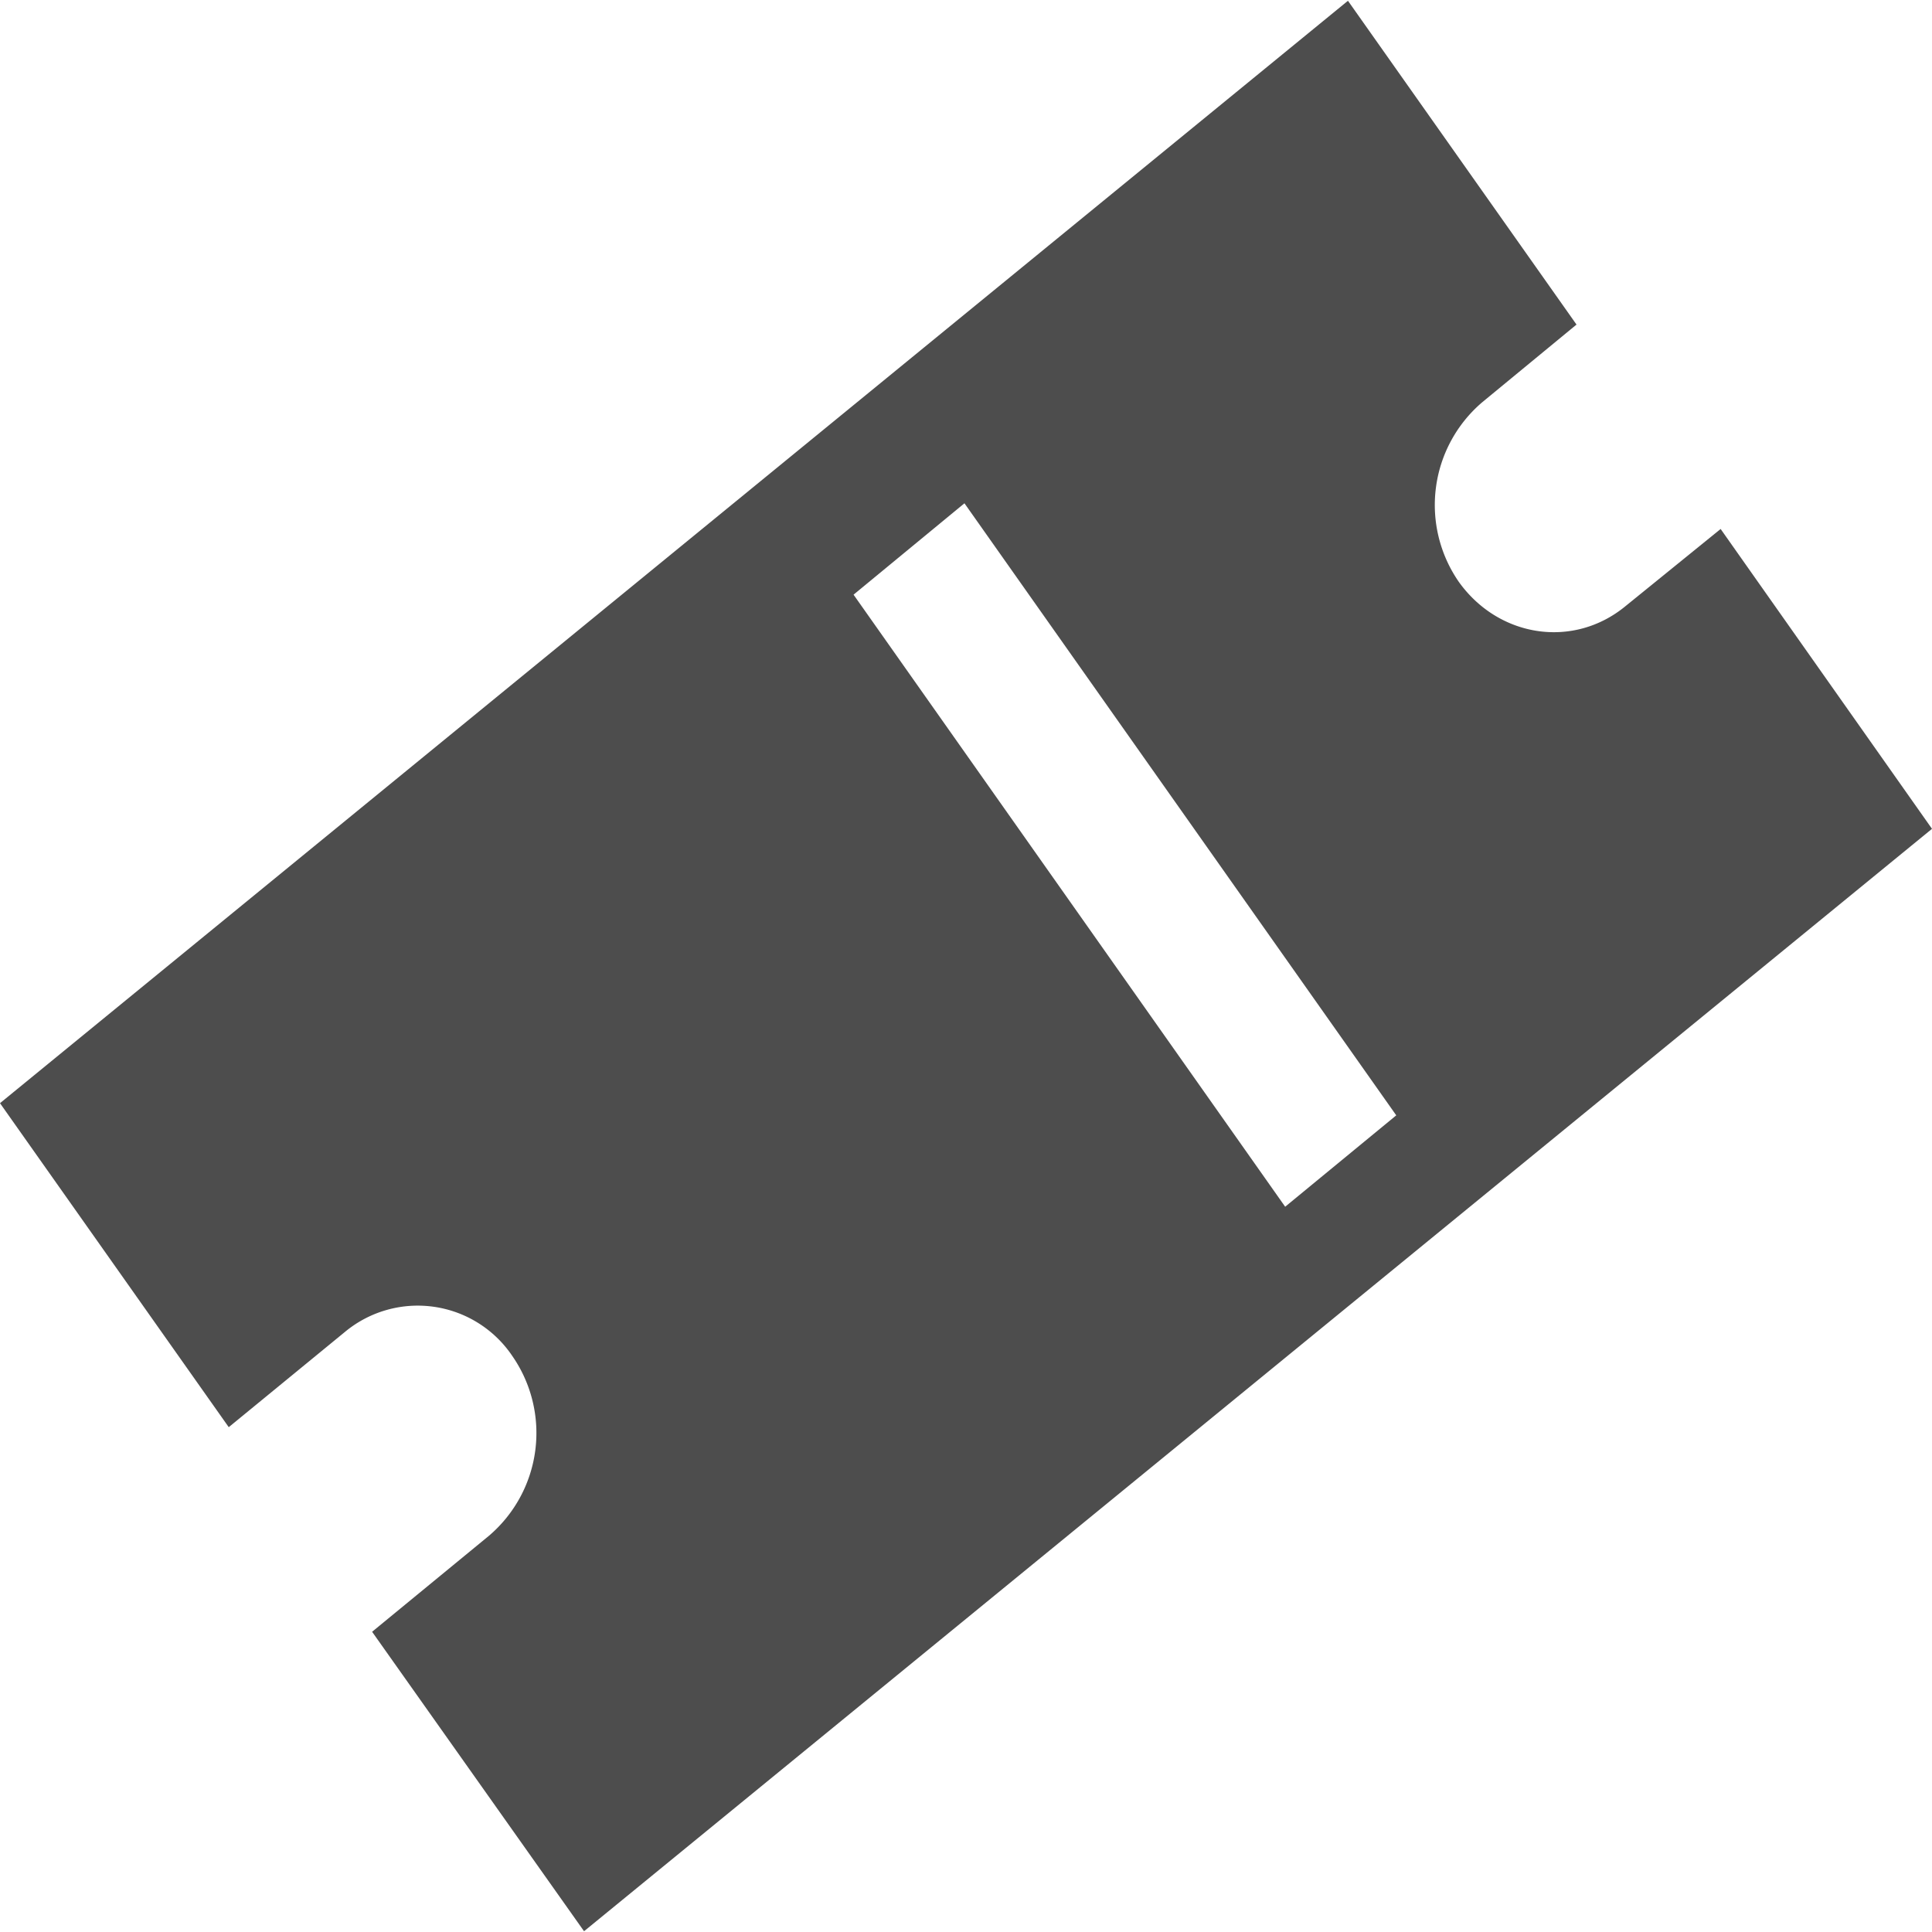 <svg xmlns="http://www.w3.org/2000/svg" width="10" height="10" viewBox="0 0 10 10"><path d="M8.906 2.738L10 4.29 3.023 9.996l-1.097-1.55.605-.497a.699.699 0 00.121-.93.59.59 0 00-.863-.128l-.605.496L0 5.71 6.977.004 8.16 1.68l-.488.402a.699.699 0 00-.121.93c.207.289.594.347.863.125zm-3.914-.133l-.574.473 2.234 3.168.575-.473zm0 0" fill="#4d4d4d"/></svg>